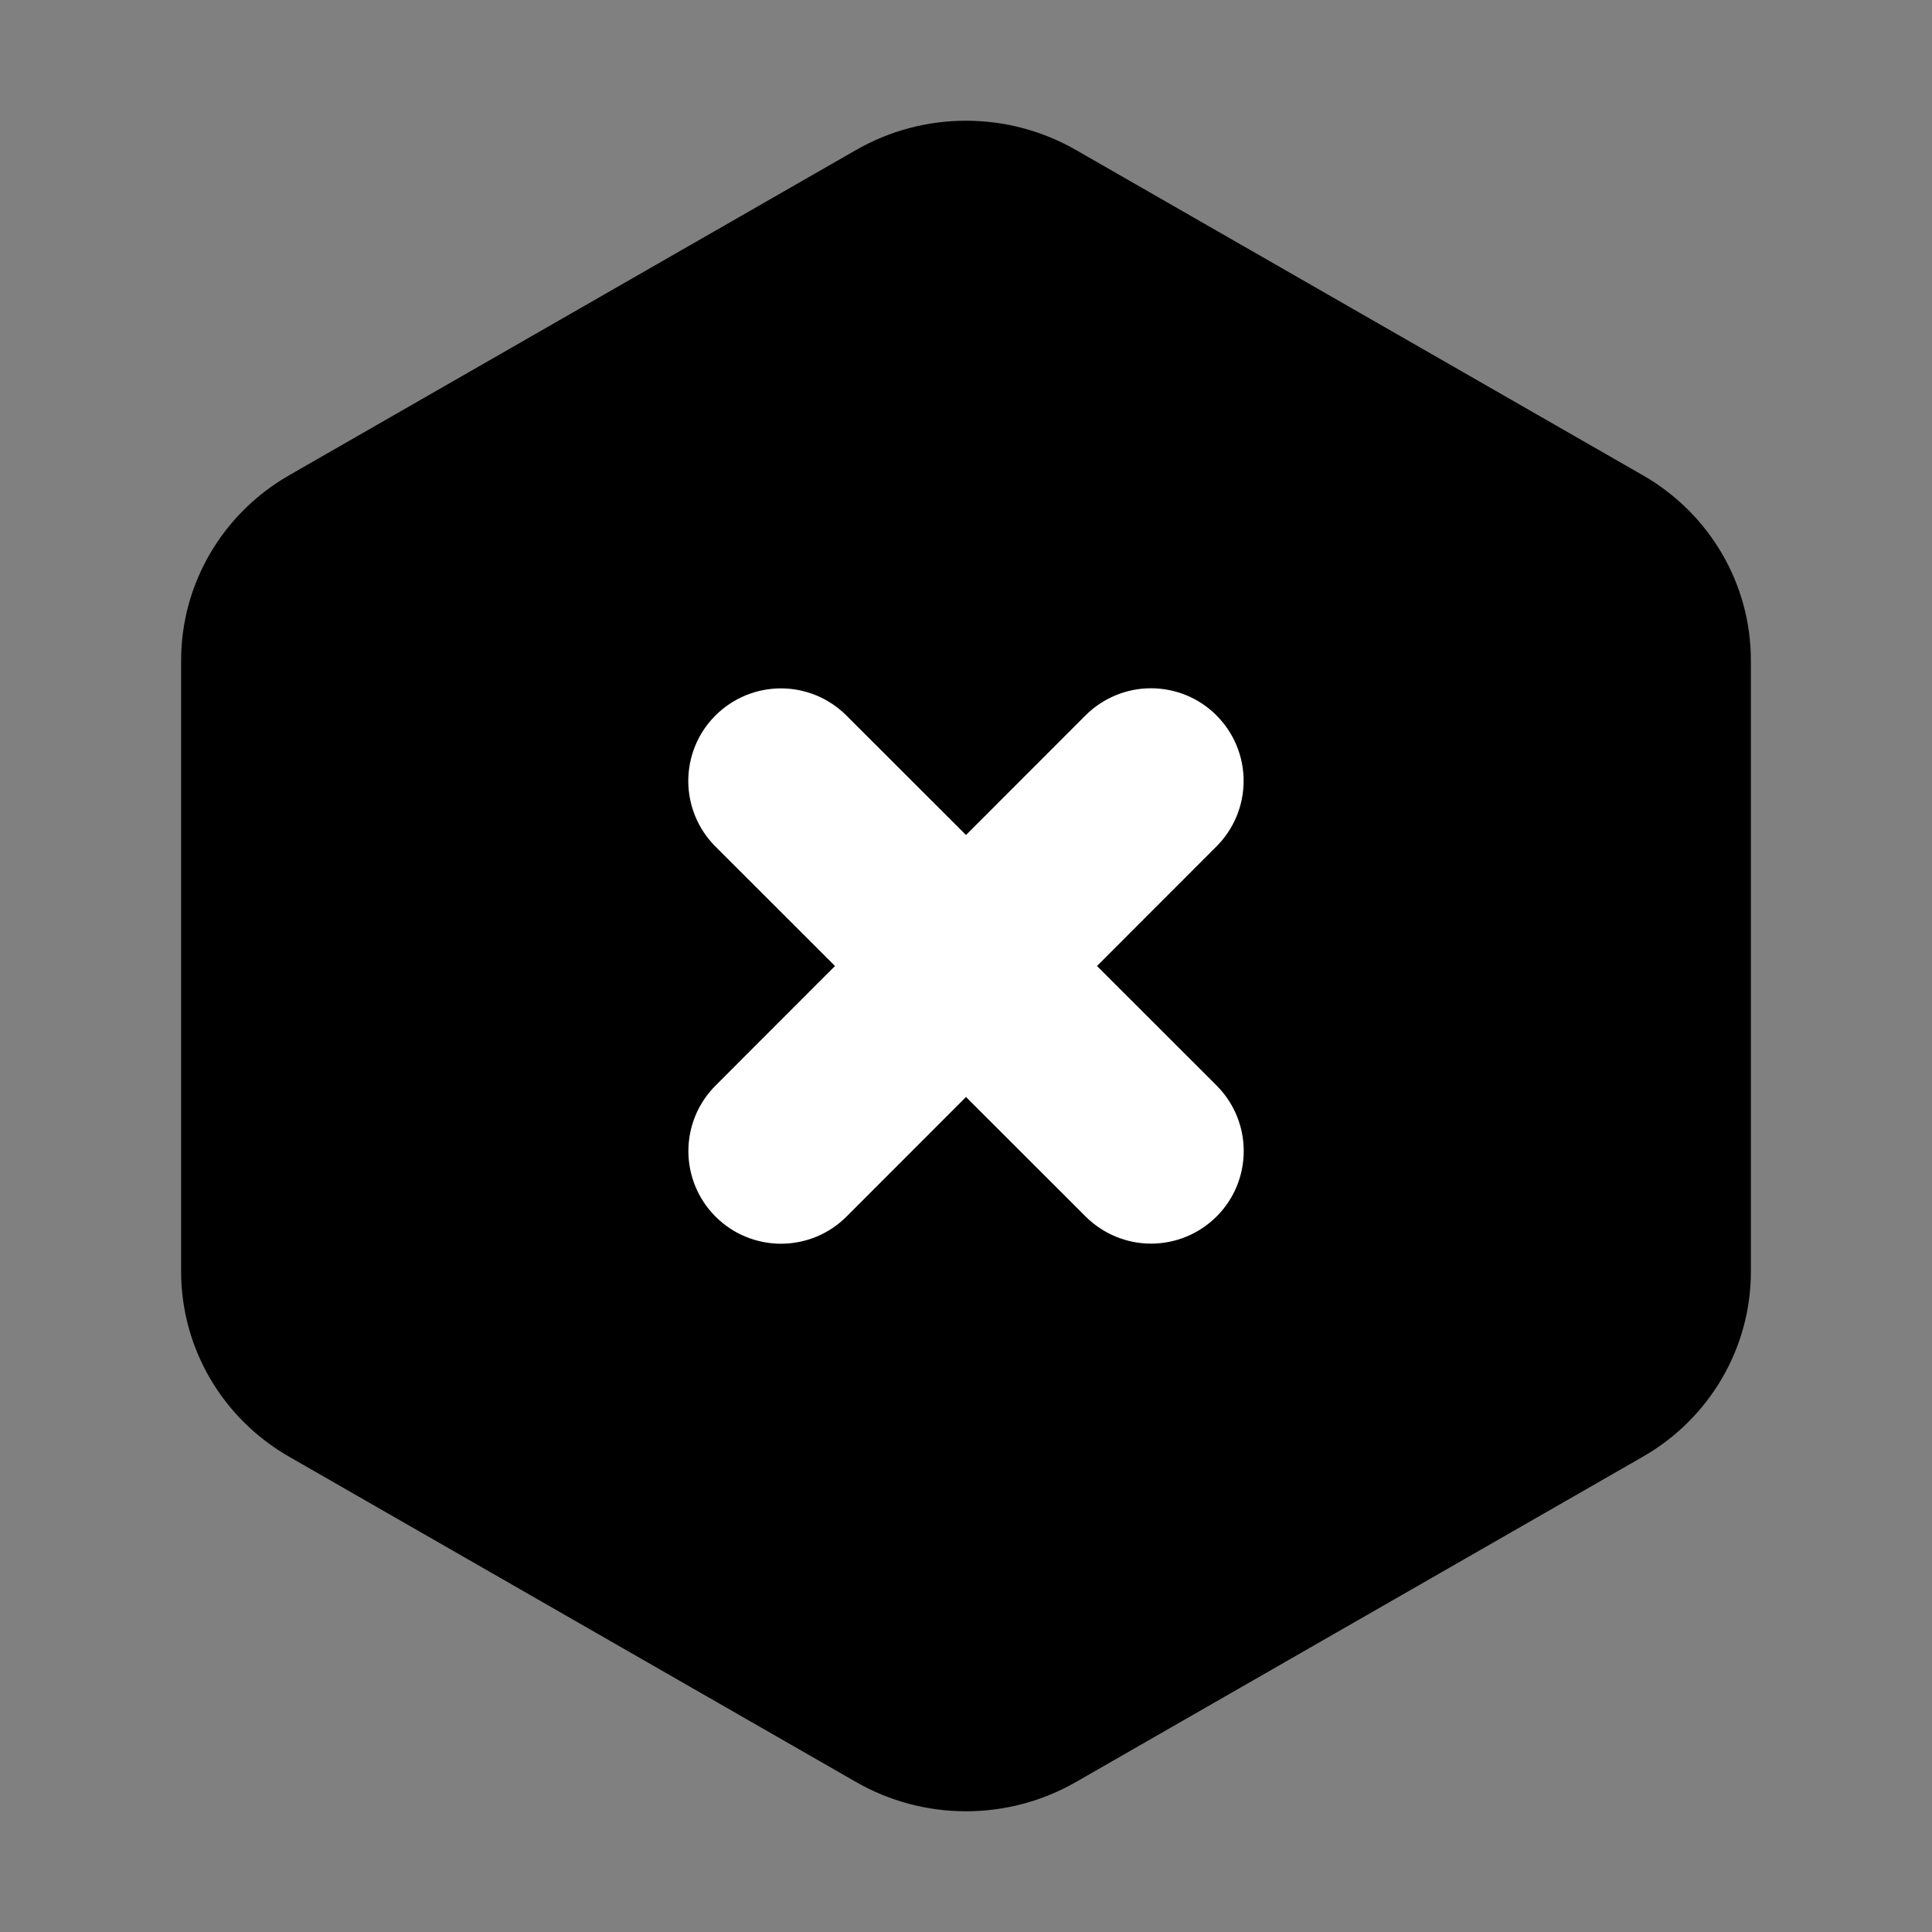 <svg xmlns="http://www.w3.org/2000/svg" width="20" height="20" viewBox="0 0 20 20" fill="currentColor">
<rect x="0" y="0" width="20" height="20" fill="#808080" stroke="none"/>
<path d="M8.863 1.552C9.566 1.149 10.434 1.149 11.137 1.552L17.005 4.919C17.699 5.316 18.125 6.046 18.125 6.836V13.164C18.125 13.954 17.699 14.684 17.005 15.081L11.137 18.448C10.434 18.851 9.566 18.851 8.863 18.448L2.995 15.081C2.301 14.684 1.875 13.954 1.875 13.164V6.836C1.875 6.046 2.301 5.316 2.995 4.919L8.863 1.552Z" />
<path d="M12.592 8.763L11.356 10L12.594 11.237C12.774 11.417 12.875 11.661 12.875 11.915C12.875 12.17 12.774 12.414 12.594 12.593C12.414 12.773 12.17 12.874 11.916 12.874C11.662 12.874 11.418 12.773 11.238 12.593L10 11.356L8.763 12.594C8.674 12.683 8.568 12.754 8.452 12.802C8.335 12.85 8.211 12.875 8.085 12.875C7.959 12.875 7.834 12.85 7.718 12.802C7.601 12.754 7.496 12.683 7.407 12.594C7.318 12.505 7.247 12.399 7.199 12.283C7.151 12.167 7.126 12.042 7.126 11.916C7.126 11.79 7.151 11.665 7.199 11.549C7.247 11.433 7.318 11.327 7.407 11.238L8.644 10L7.406 8.763C7.317 8.674 7.246 8.568 7.198 8.452C7.15 8.335 7.125 8.211 7.125 8.085C7.125 7.959 7.15 7.834 7.198 7.718C7.246 7.601 7.317 7.496 7.406 7.407C7.495 7.318 7.601 7.247 7.717 7.199C7.833 7.151 7.958 7.126 8.084 7.126C8.21 7.126 8.335 7.151 8.451 7.199C8.567 7.247 8.673 7.318 8.762 7.407L10 8.644L11.237 7.406C11.417 7.226 11.661 7.125 11.915 7.125C12.17 7.125 12.414 7.226 12.593 7.406C12.773 7.586 12.874 7.83 12.874 8.084C12.874 8.338 12.773 8.582 12.593 8.762L12.592 8.763Z" fill="white"/>
</svg>